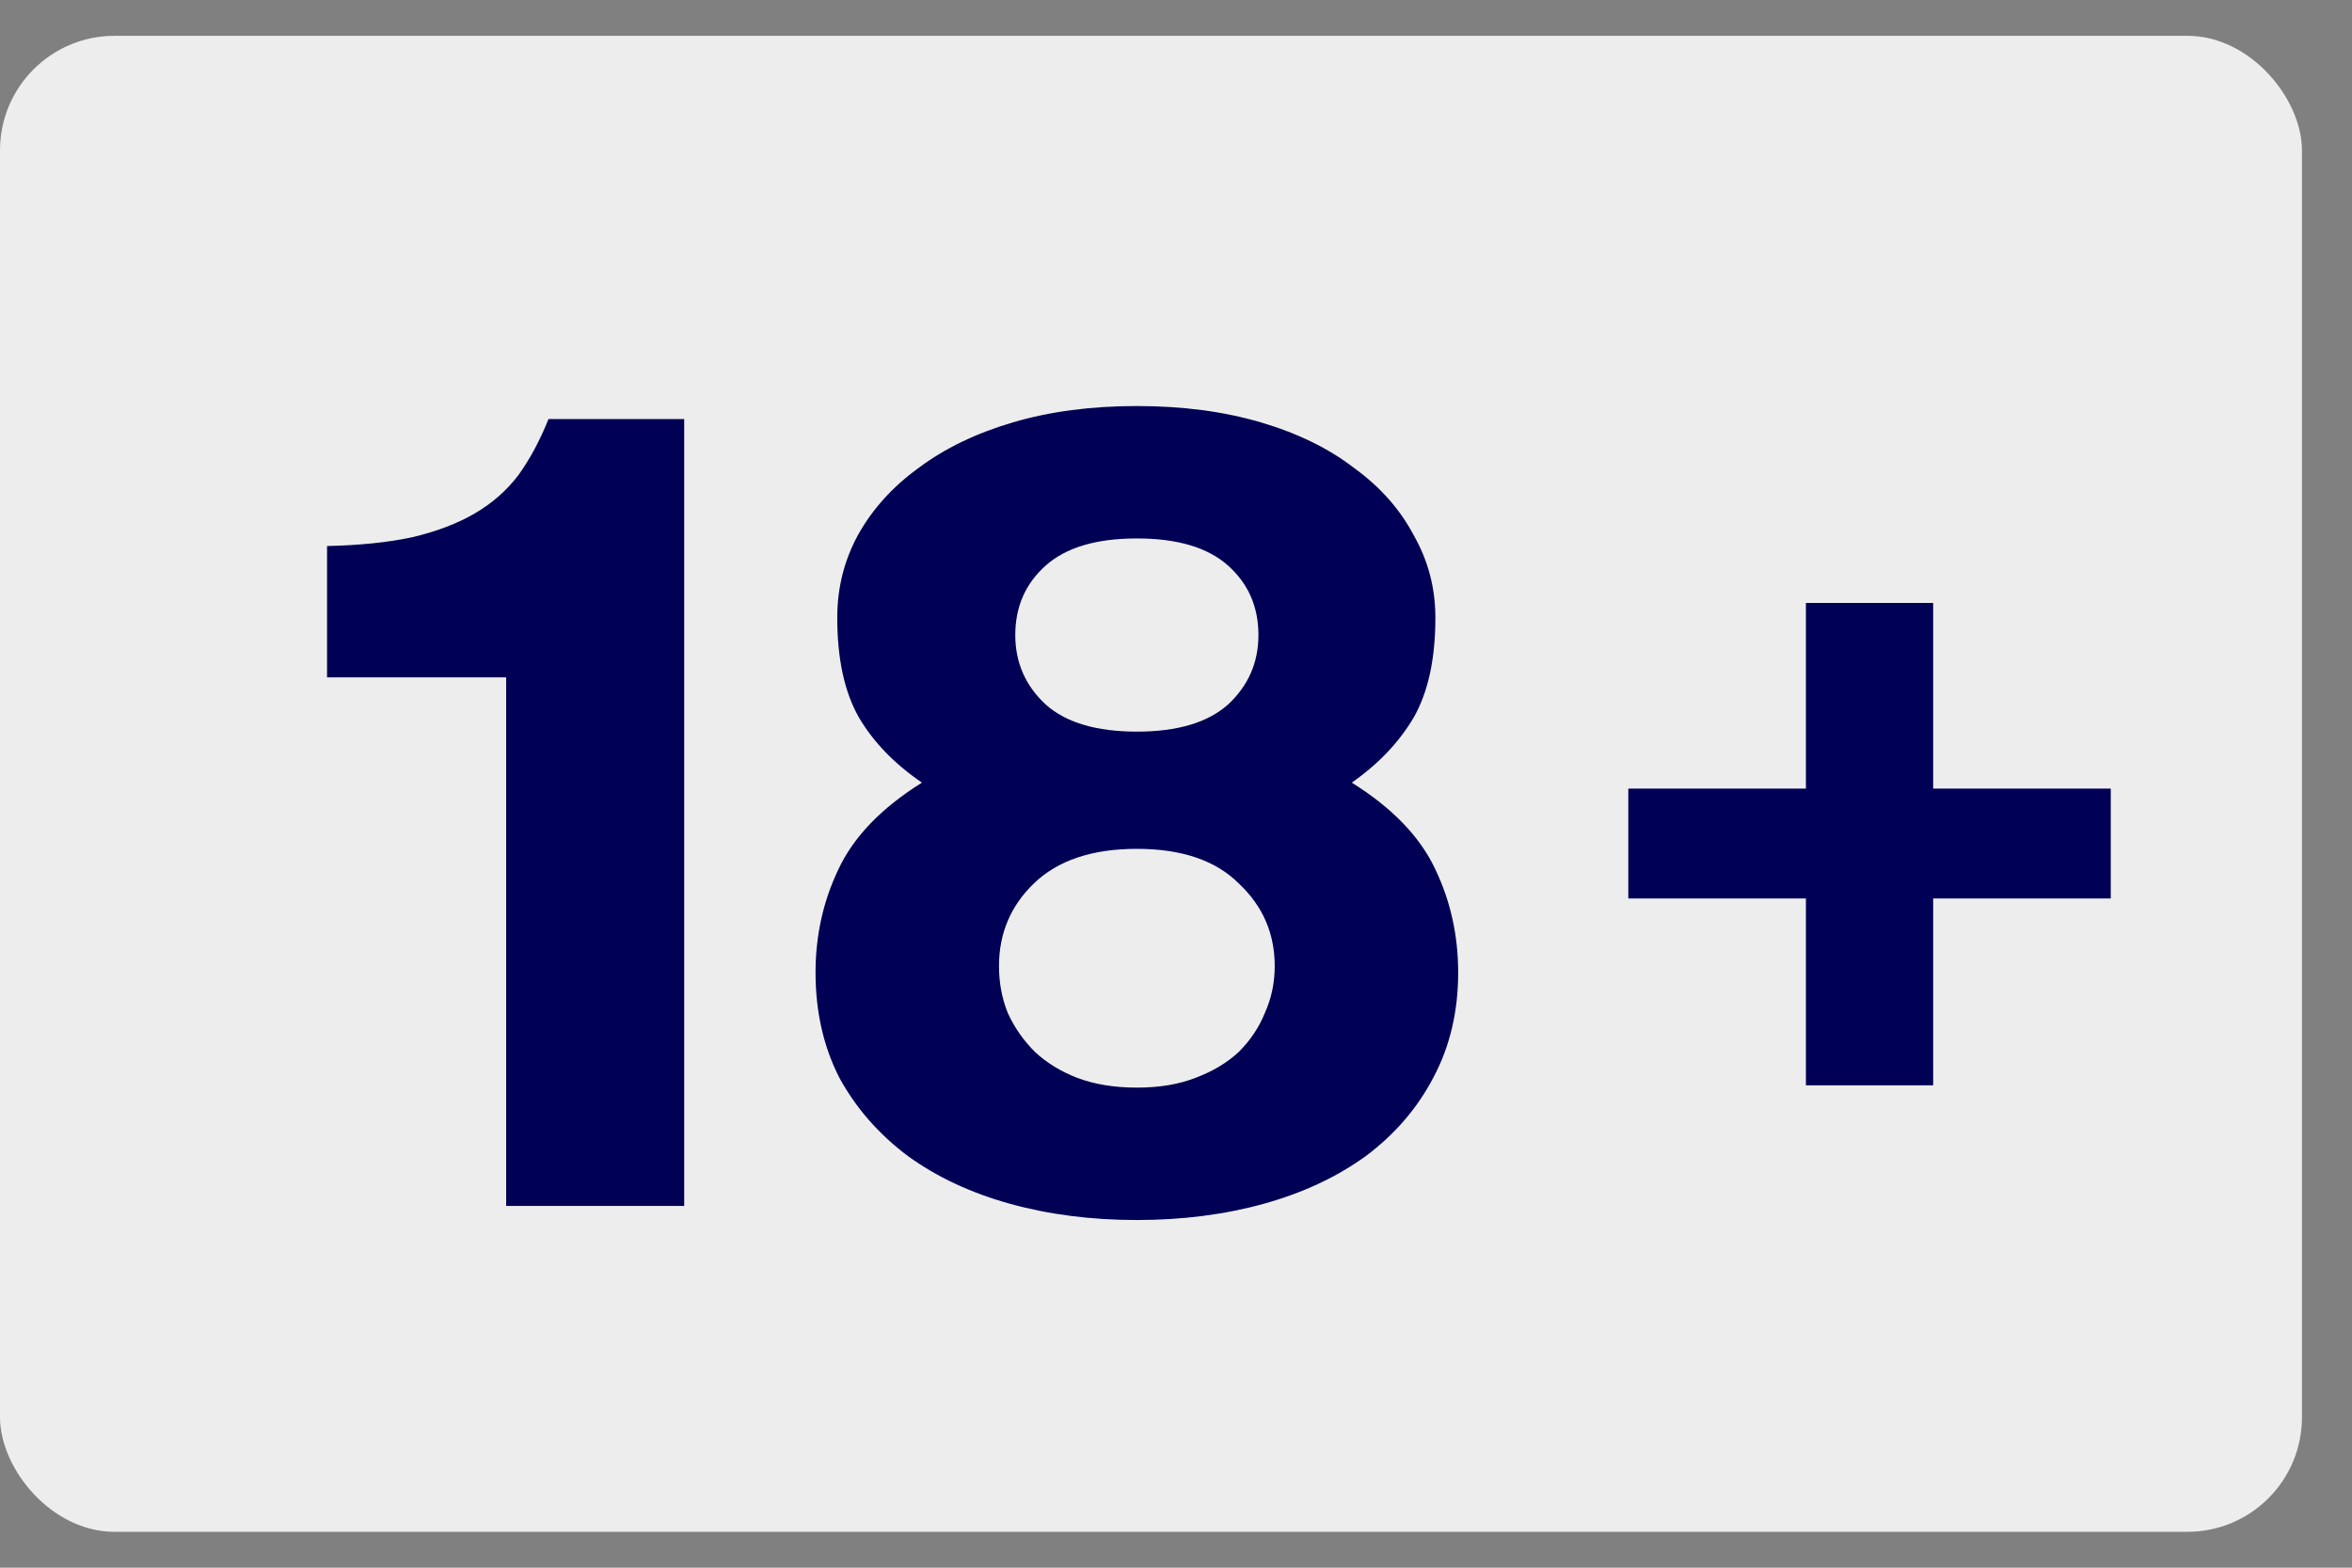 <svg width="39" height="26" viewBox="0 0 39 26" fill="none" xmlns="http://www.w3.org/2000/svg">
<rect x="0" y="0" width="39" height="26" fill="#808080" stroke="none"/>
<rect y="0.594" width="38.17" height="24.811" rx="1.899" fill="#EDEDED"/>
<path d="M35 14.901V13.079H32.055V10H29.945V13.079H27V14.901H29.945V18H32.055V14.901H35Z" fill="#000055"/>
<path d="M8.393 20V11.234H5.423V9.056C5.963 9.044 6.431 8.996 6.827 8.912C7.235 8.816 7.583 8.684 7.871 8.516C8.159 8.348 8.399 8.138 8.591 7.886C8.783 7.622 8.951 7.31 9.095 6.95H11.345V20H8.393ZM18.851 20.234C18.095 20.234 17.393 20.144 16.745 19.964C16.097 19.784 15.533 19.52 15.053 19.172C14.573 18.812 14.195 18.38 13.919 17.876C13.655 17.36 13.523 16.778 13.523 16.13C13.523 15.518 13.649 14.948 13.901 14.42C14.153 13.88 14.615 13.4 15.287 12.98C14.831 12.668 14.483 12.308 14.243 11.9C14.003 11.48 13.883 10.928 13.883 10.244C13.883 9.752 13.997 9.296 14.225 8.876C14.465 8.444 14.801 8.072 15.233 7.76C15.665 7.436 16.187 7.184 16.799 7.004C17.411 6.824 18.095 6.734 18.851 6.734C19.607 6.734 20.291 6.824 20.903 7.004C21.515 7.184 22.031 7.436 22.451 7.76C22.883 8.072 23.213 8.444 23.441 8.876C23.681 9.296 23.801 9.752 23.801 10.244C23.801 10.928 23.681 11.48 23.441 11.9C23.201 12.308 22.859 12.668 22.415 12.98C23.087 13.4 23.549 13.88 23.801 14.42C24.053 14.948 24.179 15.518 24.179 16.13C24.179 16.778 24.041 17.36 23.765 17.876C23.501 18.38 23.129 18.812 22.649 19.172C22.169 19.52 21.605 19.784 20.957 19.964C20.309 20.144 19.607 20.234 18.851 20.234ZM18.851 18.038C19.223 18.038 19.547 17.984 19.823 17.876C20.111 17.768 20.351 17.624 20.543 17.444C20.735 17.252 20.879 17.036 20.975 16.796C21.083 16.556 21.137 16.298 21.137 16.022C21.137 15.482 20.939 15.026 20.543 14.654C20.159 14.27 19.595 14.078 18.851 14.078C18.107 14.078 17.537 14.27 17.141 14.654C16.757 15.026 16.565 15.482 16.565 16.022C16.565 16.298 16.613 16.556 16.709 16.796C16.817 17.036 16.967 17.252 17.159 17.444C17.351 17.624 17.585 17.768 17.861 17.876C18.149 17.984 18.479 18.038 18.851 18.038ZM18.851 12.134C19.523 12.134 20.027 11.984 20.363 11.684C20.699 11.372 20.867 10.988 20.867 10.532C20.867 10.064 20.699 9.68 20.363 9.38C20.027 9.08 19.523 8.93 18.851 8.93C18.179 8.93 17.675 9.08 17.339 9.38C17.003 9.68 16.835 10.064 16.835 10.532C16.835 10.988 17.003 11.372 17.339 11.684C17.675 11.984 18.179 12.134 18.851 12.134Z" fill="#000055"/>
</svg>
